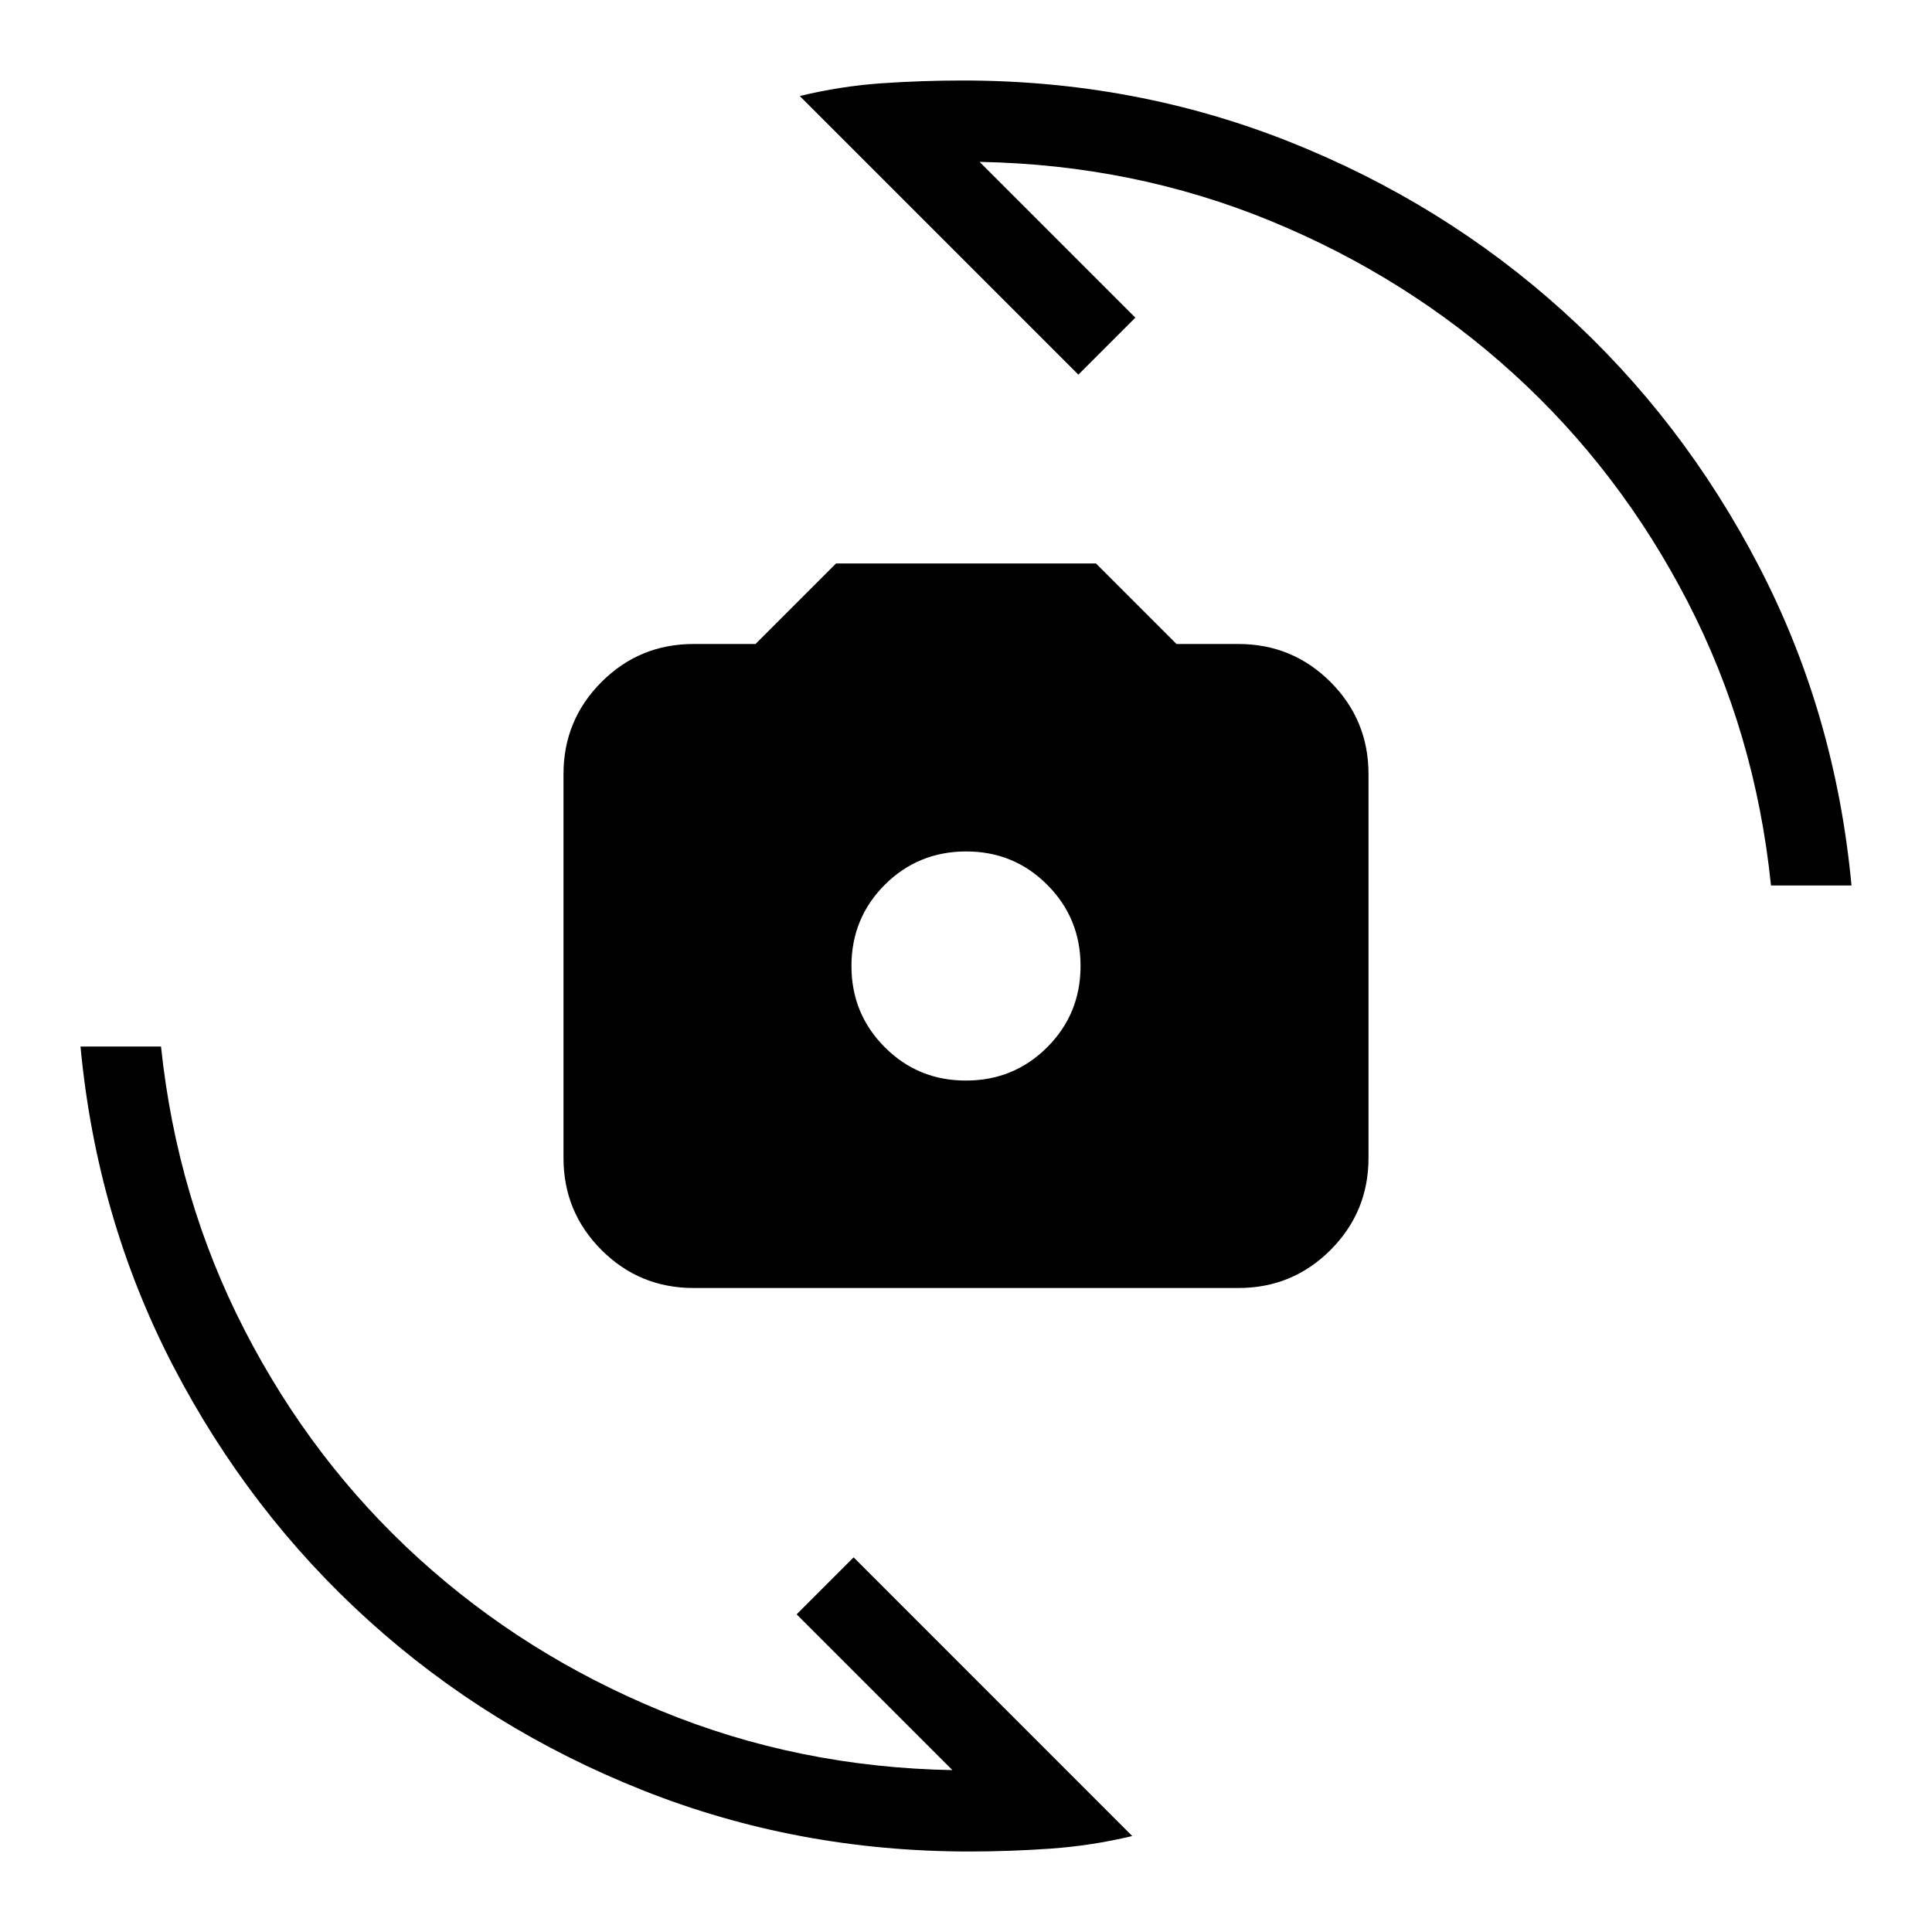 <svg xmlns="http://www.w3.org/2000/svg" xmlns:xlink="http://www.w3.org/1999/xlink" width="24" height="24" viewBox="0 0 24 24"><path fill="currentColor" d="M8.616 16q-.672 0-1.144-.472T7 14.385v-4.77q0-.67.472-1.143Q7.944 8 8.616 8h.769l1-1h3.23l1 1h.77q.67 0 1.143.472q.472.472.472 1.144v4.769q0 .67-.472 1.143q-.472.472-1.143.472zM12 13.423q.594 0 1.009-.414q.414-.415.414-1.009t-.414-1.009T12 10.577t-1.009.414q-.414.415-.414 1.009t.414 1.009t1.009.414M9.935 1.193q.503-.122 1.01-.158Q11.452 1 11.962 1q2.138 0 4.053.76q1.914.761 3.401 2.105t2.436 3.173T23 11h-1q-.194-1.896-1.036-3.526t-2.161-2.83t-3.018-1.899t-3.616-.734l1.935 1.935l-.708.708zm4.13 21.615q-.503.12-1.01.156T12.039 23q-2.139 0-4.053-.76q-1.915-.761-3.402-2.105t-2.436-3.172Q1.2 15.133 1 13h1q.2 1.896 1.04 3.526q.839 1.63 2.157 2.83t3.019 1.899t3.615.734l-1.935-1.935l.708-.708z"/></svg>